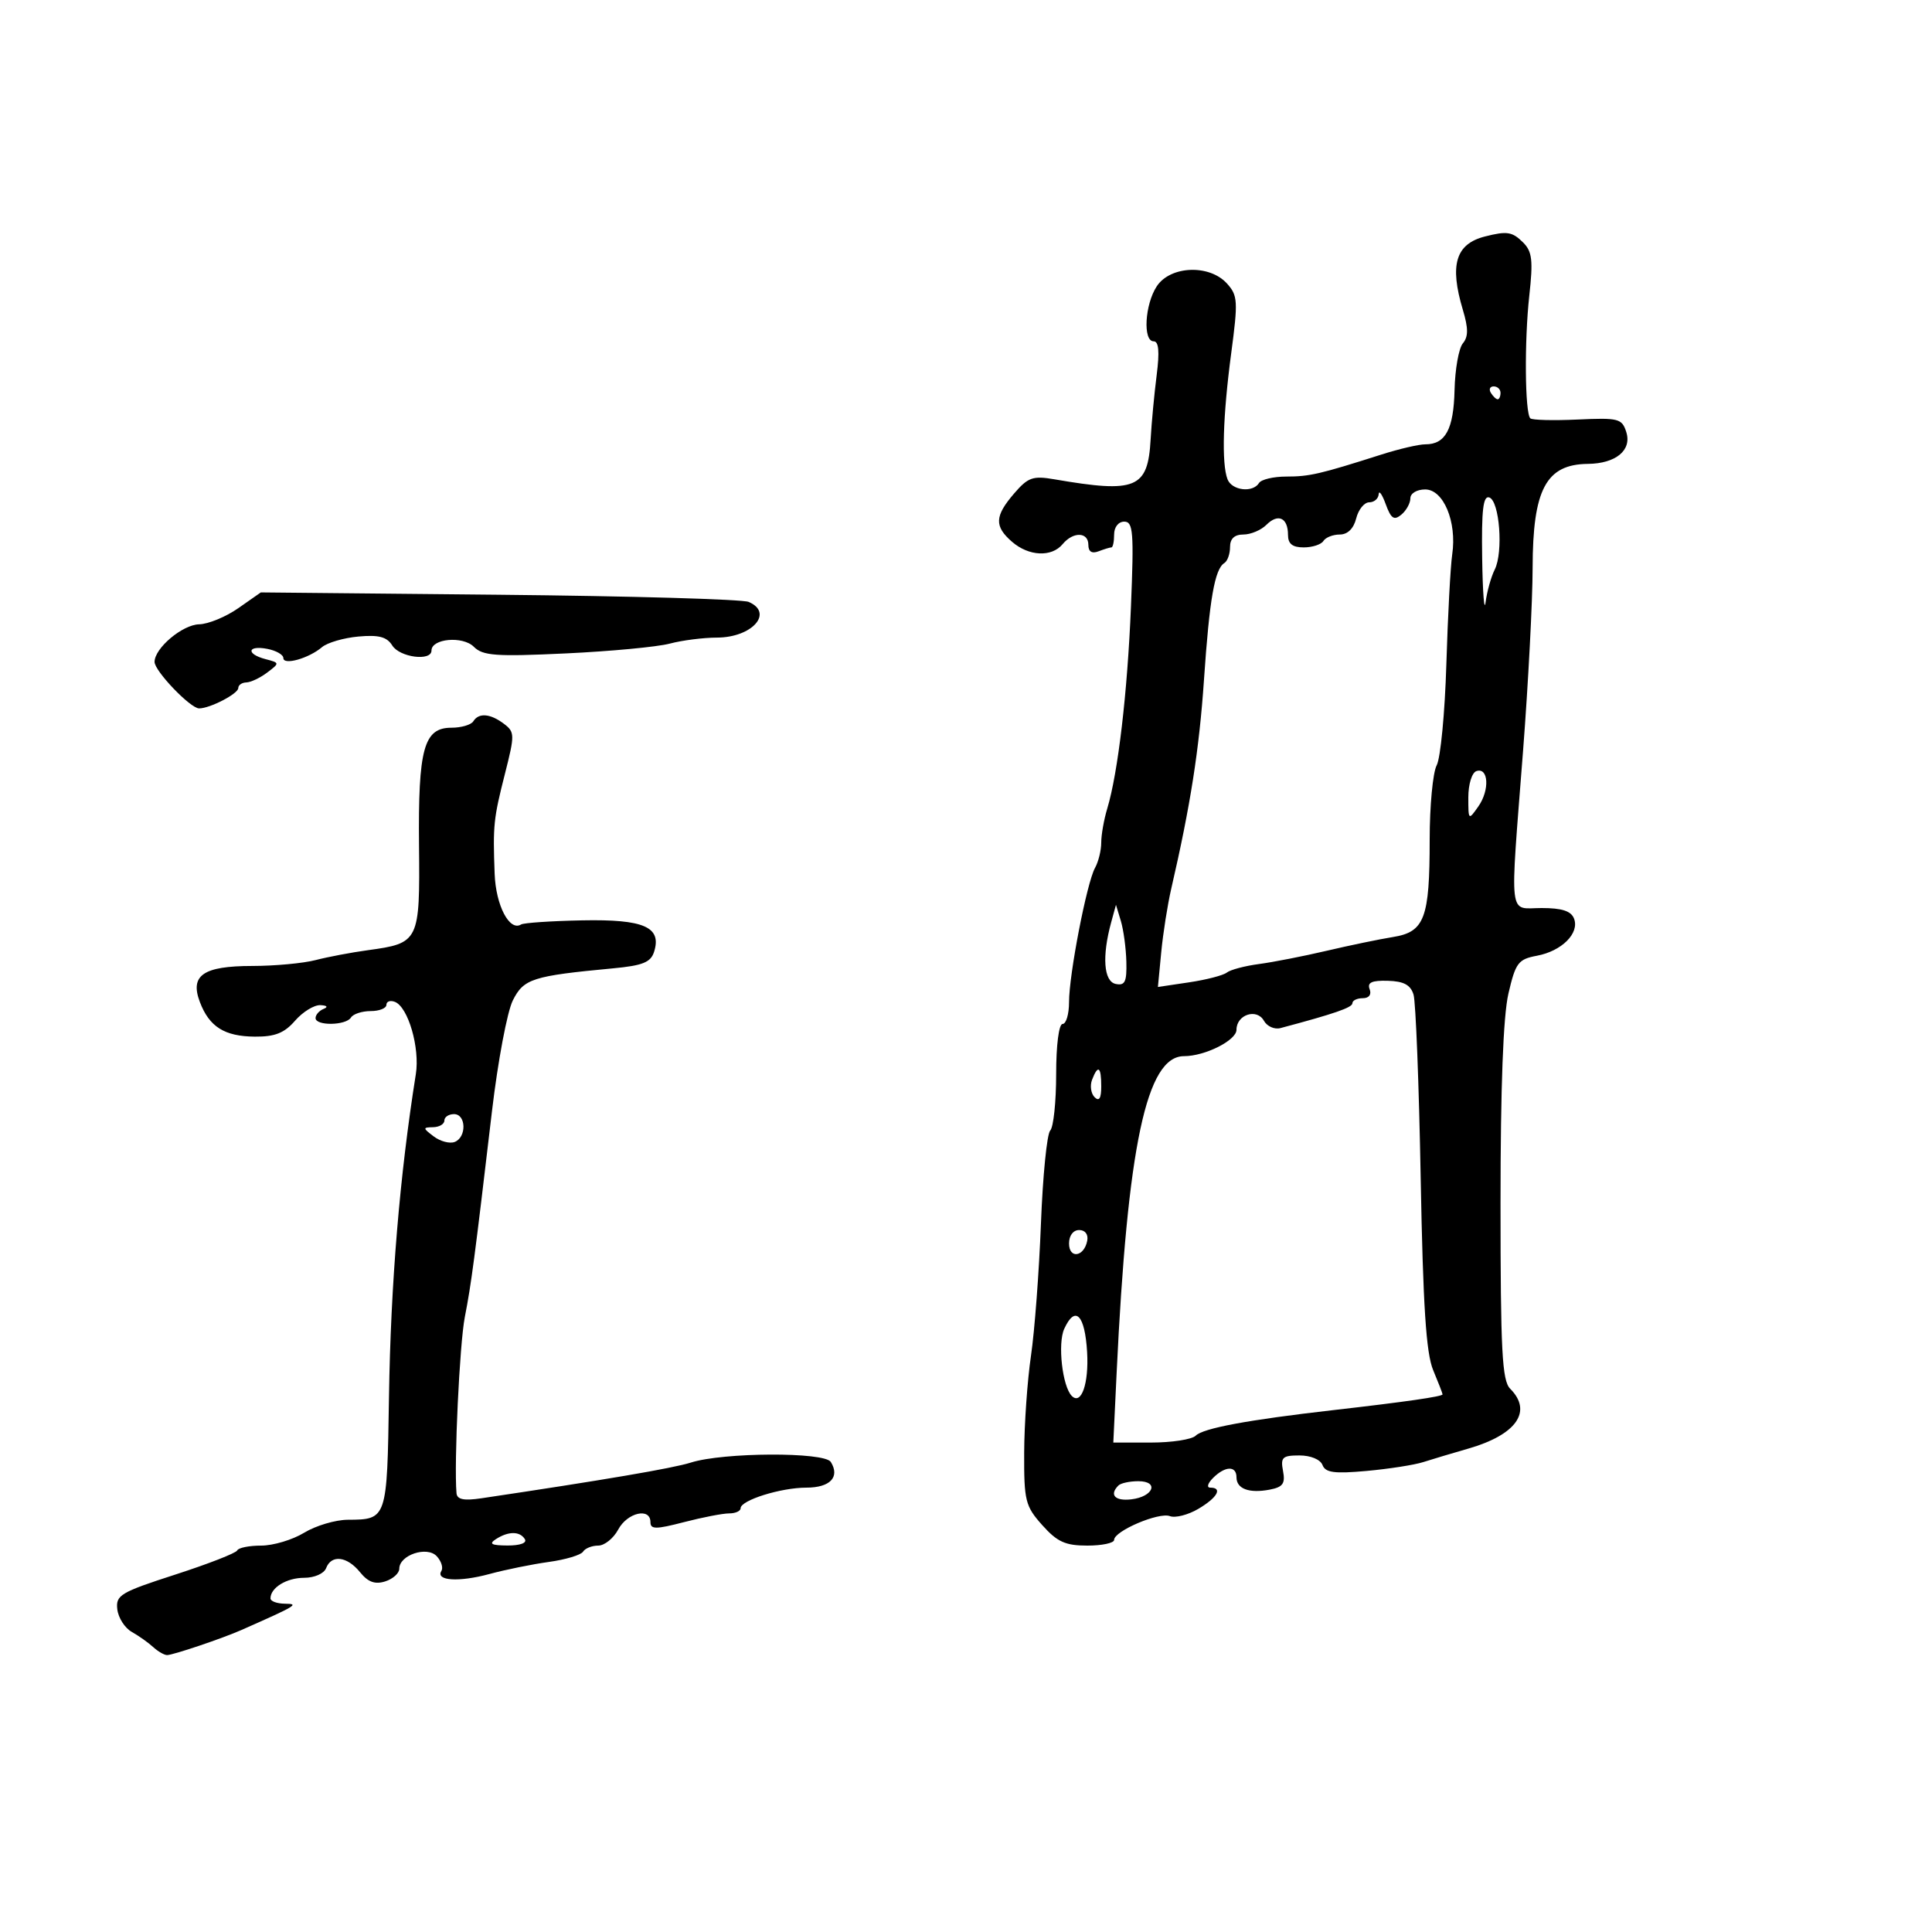 <svg xmlns="http://www.w3.org/2000/svg" width="300" height="300" viewBox="0 0 300 300" version="1.1">
	<path d="M 230.571 36.724 C 226.033 37.881, 225.058 41.123, 227.149 48.102 C 228.014 50.991, 228.014 52.278, 227.147 53.322 C 226.515 54.085, 225.937 57.342, 225.862 60.562 C 225.722 66.649, 224.454 69.004, 221.321 68.995 C 220.320 68.992, 217.250 69.707, 214.500 70.584 C 204.953 73.626, 203.339 74, 199.738 74 C 197.747 74, 195.840 74.450, 195.500 75 C 194.535 76.561, 191.281 76.174, 190.607 74.418 C 189.669 71.974, 189.884 64.597, 191.177 54.888 C 192.259 46.756, 192.207 45.886, 190.522 44.024 C 187.793 41.008, 181.719 41.254, 179.615 44.465 C 177.762 47.293, 177.444 53, 179.139 53 C 179.932 53, 180.074 54.596, 179.607 58.250 C 179.237 61.138, 178.815 65.634, 178.668 68.243 C 178.239 75.861, 176.419 76.613, 163.714 74.425 C 160.381 73.851, 159.633 74.116, 157.465 76.636 C 154.440 80.154, 154.375 81.723, 157.153 84.133 C 159.749 86.384, 163.299 86.550, 165 84.500 C 166.643 82.520, 169 82.583, 169 84.607 C 169 85.662, 169.544 86.005, 170.582 85.607 C 171.452 85.273, 172.352 85, 172.582 85 C 172.812 85, 173 84.100, 173 83 C 173 81.846, 173.667 81, 174.576 81 C 175.958 81, 176.086 82.619, 175.616 94.147 C 175.072 107.522, 173.604 120.030, 171.928 125.571 C 171.418 127.260, 171 129.629, 171 130.835 C 171 132.040, 170.566 133.809, 170.035 134.764 C 168.758 137.061, 166 151.310, 166 155.607 C 166 157.473, 165.550 159, 165 159 C 164.419 159, 164 162.267, 164 166.800 C 164 171.090, 163.585 175.027, 163.078 175.550 C 162.571 176.072, 161.922 182.575, 161.637 190 C 161.352 197.425, 160.657 206.650, 160.092 210.500 C 159.528 214.350, 159.051 221.131, 159.033 225.570 C 159.002 233.044, 159.210 233.875, 161.839 236.820 C 164.169 239.429, 165.426 240, 168.839 240 C 171.128 240, 173 239.601, 173 239.114 C 173 237.736, 179.958 234.770, 181.660 235.423 C 182.496 235.744, 184.490 235.233, 186.090 234.288 C 189.030 232.551, 189.898 231, 187.929 231 C 187.339 231, 187.532 230.325, 188.357 229.500 C 190.239 227.618, 192 227.566, 192 229.393 C 192 231.189, 193.967 231.920, 197.158 231.310 C 199.209 230.918, 199.602 230.369, 199.228 228.413 C 198.823 226.295, 199.134 226, 201.776 226 C 203.519 226, 205.027 226.627, 205.357 227.488 C 205.813 228.676, 207.198 228.862, 212.214 228.406 C 215.671 228.092, 219.625 227.475, 221 227.034 C 222.375 226.593, 225.525 225.650, 228 224.938 C 235.474 222.790, 238.014 219.157, 234.500 215.643 C 233.240 214.383, 233 209.777, 233 186.851 C 233 168.827, 233.417 157.767, 234.227 154.282 C 235.341 149.488, 235.747 148.951, 238.661 148.404 C 242.518 147.680, 245.286 144.910, 244.417 142.645 C 243.964 141.464, 242.547 141, 239.393 141 C 234.162 141, 234.438 143.340, 236.507 116.500 C 237.312 106.050, 237.977 93.308, 237.985 88.184 C 238.005 75.988, 240.069 72.099, 246.559 72.032 C 250.914 71.987, 253.423 69.909, 252.528 67.088 C 251.862 64.989, 251.328 64.852, 244.970 65.145 C 241.207 65.319, 237.901 65.235, 237.625 64.958 C 236.785 64.118, 236.693 52.913, 237.467 45.920 C 238.074 40.449, 237.915 39.058, 236.527 37.670 C 234.831 35.974, 234.018 35.845, 230.571 36.724 M 231.500 61 C 231.840 61.550, 232.316 62, 232.559 62 C 232.802 62, 233 61.550, 233 61 C 233 60.450, 232.523 60, 231.941 60 C 231.359 60, 231.160 60.450, 231.500 61 M 214.079 76.750 C 214.036 77.438, 213.374 78, 212.608 78 C 211.843 78, 210.934 79.125, 210.589 80.500 C 210.192 82.082, 209.256 83, 208.040 83 C 206.983 83, 205.840 83.450, 205.500 84 C 205.160 84.550, 203.784 85, 202.441 85 C 200.691 85, 200 84.450, 200 83.059 C 200 80.395, 198.466 79.677, 196.652 81.491 C 195.822 82.321, 194.211 83, 193.071 83 C 191.688 83, 191 83.644, 191 84.941 C 191 86.009, 190.604 87.127, 190.119 87.426 C 188.622 88.352, 187.804 93.028, 186.957 105.500 C 186.220 116.357, 184.846 125.135, 181.870 138 C 181.297 140.475, 180.597 144.920, 180.314 147.879 L 179.800 153.257 184.650 152.535 C 187.317 152.138, 189.950 151.456, 190.500 151.019 C 191.050 150.582, 193.300 149.986, 195.500 149.694 C 197.700 149.402, 202.425 148.476, 206 147.637 C 209.575 146.798, 214.208 145.837, 216.295 145.502 C 221.208 144.713, 222 142.611, 222 130.369 C 222 125.144, 222.490 119.953, 223.089 118.834 C 223.688 117.715, 224.363 110.657, 224.589 103.149 C 224.815 95.642, 225.225 87.958, 225.501 86.074 C 226.240 81.017, 224.148 76, 221.299 76 C 220.013 76, 219 76.607, 219 77.378 C 219 78.135, 218.369 79.279, 217.597 79.919 C 216.469 80.856, 215.995 80.537, 215.176 78.292 C 214.616 76.756, 214.122 76.063, 214.079 76.750 M 230.150 86.667 C 230.232 92.075, 230.473 95.150, 230.685 93.500 C 230.897 91.850, 231.535 89.573, 232.102 88.441 C 233.456 85.739, 232.849 77.770, 231.250 77.244 C 230.300 76.932, 230.036 79.196, 230.150 86.667 M 37 94.438 C 35.075 95.783, 32.341 96.911, 30.924 96.942 C 28.327 97, 24 100.648, 24 102.780 C 24 104.197, 29.561 110, 30.919 110 C 32.614 110, 37 107.720, 37 106.839 C 37 106.378, 37.563 105.986, 38.250 105.968 C 38.938 105.951, 40.393 105.261, 41.485 104.436 C 43.447 102.953, 43.444 102.929, 41.235 102.351 C 38.169 101.549, 38.399 100.162, 41.500 100.755 C 42.875 101.018, 44 101.661, 44 102.184 C 44 103.348, 47.945 102.235, 50 100.490 C 50.825 99.790, 53.370 99.048, 55.655 98.841 C 58.820 98.555, 60.072 98.886, 60.913 100.233 C 62.068 102.082, 67 102.719, 67 101.019 C 67 99.153, 71.858 98.716, 73.571 100.428 C 74.973 101.831, 76.967 101.975, 87.850 101.463 C 94.808 101.136, 102.075 100.451, 104 99.940 C 105.925 99.429, 109.220 99.009, 111.321 99.006 C 116.787 98.998, 120.202 95.158, 116.250 93.464 C 115.287 93.051, 97.850 92.551, 77.500 92.352 L 40.500 91.990 37 94.438 M 73.500 112 C 73.160 112.550, 71.631 113, 70.101 113 C 65.808 113, 64.918 116.235, 65.066 131.308 C 65.212 146.204, 65.086 146.460, 57.115 147.547 C 54.577 147.893, 50.925 148.584, 49 149.083 C 47.075 149.581, 42.655 149.991, 39.179 149.994 C 31.548 150.001, 29.457 151.441, 31.038 155.599 C 32.501 159.447, 34.859 160.931, 39.570 160.968 C 42.688 160.993, 44.147 160.416, 45.813 158.500 C 47.009 157.125, 48.777 156.036, 49.743 156.079 C 50.789 156.126, 50.994 156.362, 50.250 156.662 C 49.563 156.940, 49 157.579, 49 158.083 C 49 159.325, 53.725 159.254, 54.500 158 C 54.840 157.450, 56.216 157, 57.559 157 C 58.902 157, 60 156.564, 60 156.031 C 60 155.499, 60.590 155.289, 61.312 155.566 C 63.377 156.359, 65.221 162.710, 64.571 166.794 C 62.067 182.520, 60.671 199.287, 60.401 216.900 C 60.108 235.953, 60.107 235.955, 54 235.988 C 52.075 235.999, 49.027 236.906, 47.226 238.004 C 45.425 239.102, 42.425 240, 40.559 240 C 38.693 240, 37.017 240.337, 36.833 240.750 C 36.650 241.162, 32.322 242.850, 27.216 244.500 C 18.691 247.255, 17.955 247.696, 18.216 249.899 C 18.372 251.219, 19.381 252.794, 20.458 253.399 C 21.535 254.005, 23.029 255.063, 23.779 255.750 C 24.529 256.438, 25.504 257, 25.946 257 C 26.869 257, 34.532 254.414, 37.500 253.101 C 46.099 249.297, 46.516 249.046, 44.250 249.023 C 43.013 249.010, 42 248.640, 42 248.200 C 42 246.533, 44.506 245, 47.231 245 C 48.826 245, 50.314 244.345, 50.638 243.500 C 51.460 241.358, 53.894 241.648, 55.902 244.127 C 57.150 245.668, 58.227 246.063, 59.812 245.560 C 61.015 245.178, 62 244.293, 62 243.593 C 62 241.467, 66.300 240.025, 67.811 241.643 C 68.522 242.403, 68.849 243.436, 68.539 243.937 C 67.593 245.468, 71.251 245.700, 76 244.412 C 78.475 243.740, 82.627 242.896, 85.227 242.537 C 87.826 242.178, 90.215 241.460, 90.536 240.942 C 90.856 240.424, 91.915 240, 92.890 240 C 93.865 240, 95.264 238.875, 96 237.500 C 97.409 234.867, 101 234.044, 101 236.354 C 101 237.492, 101.831 237.492, 106.218 236.354 C 109.088 235.609, 112.238 235, 113.218 235 C 114.198 235, 115 234.640, 115 234.201 C 115 232.958, 121.249 231, 125.214 231 C 128.901 231, 130.460 229.363, 129.009 227.014 C 128.033 225.435, 112.284 225.506, 107.260 227.112 C 104.540 227.982, 93.491 229.865, 74.750 232.652 C 72.015 233.059, 70.969 232.843, 70.885 231.855 C 70.488 227.195, 71.364 208.678, 72.178 204.500 C 73.192 199.298, 73.653 195.800, 76.399 172.500 C 77.307 164.800, 78.761 157.080, 79.631 155.345 C 81.320 151.975, 82.683 151.540, 95.210 150.363 C 99.798 149.932, 101.047 149.429, 101.563 147.802 C 102.787 143.946, 100.002 142.725, 90.420 142.913 C 85.608 143.008, 81.331 143.296, 80.916 143.552 C 79.113 144.666, 76.990 140.599, 76.808 135.679 C 76.528 128.137, 76.631 127.142, 78.415 120.123 C 79.944 114.108, 79.936 113.671, 78.268 112.405 C 76.144 110.793, 74.340 110.640, 73.500 112 M 229.250 119.739 C 228.557 119.976, 228 121.789, 228 123.806 C 228 127.395, 228.021 127.415, 229.568 125.207 C 231.346 122.668, 231.138 119.093, 229.250 119.739 M 172.545 143.209 C 171.095 148.507, 171.382 152.403, 173.250 152.787 C 174.687 153.082, 174.982 152.462, 174.900 149.323 C 174.845 147.220, 174.460 144.375, 174.044 143 L 173.287 140.500 172.545 143.209 M 212.677 153.601 C 213 154.442, 212.573 155, 211.607 155 C 210.723 155, 210 155.352, 210 155.782 C 210 156.450, 207.198 157.418, 198.824 159.642 C 197.903 159.887, 196.749 159.375, 196.262 158.503 C 195.149 156.516, 192 157.552, 192 159.906 C 192 161.545, 187.116 164, 183.853 164 C 178.025 164, 175.071 177.900, 173.387 213.250 L 172.875 224 178.738 224 C 181.962 224, 185.081 223.519, 185.668 222.932 C 186.832 221.768, 193.761 220.480, 207 218.966 C 218.236 217.682, 224 216.851, 224 216.517 C 224 216.367, 223.345 214.676, 222.544 212.760 C 221.444 210.126, 220.970 202.833, 220.603 182.888 C 220.337 168.375, 219.837 155.576, 219.494 154.446 C 219.034 152.935, 217.981 152.367, 215.505 152.297 C 213.009 152.227, 212.279 152.563, 212.677 153.601 M 169.574 167.667 C 169.222 168.584, 169.399 169.799, 169.967 170.367 C 170.678 171.078, 171 170.557, 171 168.700 C 171 165.615, 170.501 165.253, 169.574 167.667 M 69 174 C 69 174.550, 68.213 175.014, 67.250 175.032 C 65.628 175.061, 65.635 175.166, 67.347 176.463 C 68.363 177.233, 69.826 177.620, 70.597 177.324 C 72.477 176.603, 72.396 173, 70.500 173 C 69.675 173, 69 173.450, 69 174 M 166 193.083 C 166 195.520, 168.337 195.176, 168.823 192.667 C 169.015 191.680, 168.505 191, 167.573 191 C 166.646 191, 166 191.855, 166 193.083 M 165.250 206.351 C 164.210 208.634, 164.965 215.298, 166.429 216.763 C 167.902 218.235, 169.089 214.846, 168.807 209.971 C 168.470 204.146, 166.957 202.605, 165.250 206.351 M 173.667 230.667 C 172.210 232.123, 173.138 233.117, 175.673 232.816 C 179.117 232.409, 180.038 230, 176.750 230 C 175.421 230, 174.033 230.300, 173.667 230.667 M 77 239 C 75.865 239.734, 76.305 239.973, 78.809 239.985 C 80.764 239.994, 81.865 239.591, 81.500 239 C 80.724 237.744, 78.944 237.744, 77 239" stroke="none" fill="black" fill-rule="evenodd"/>
</svg>